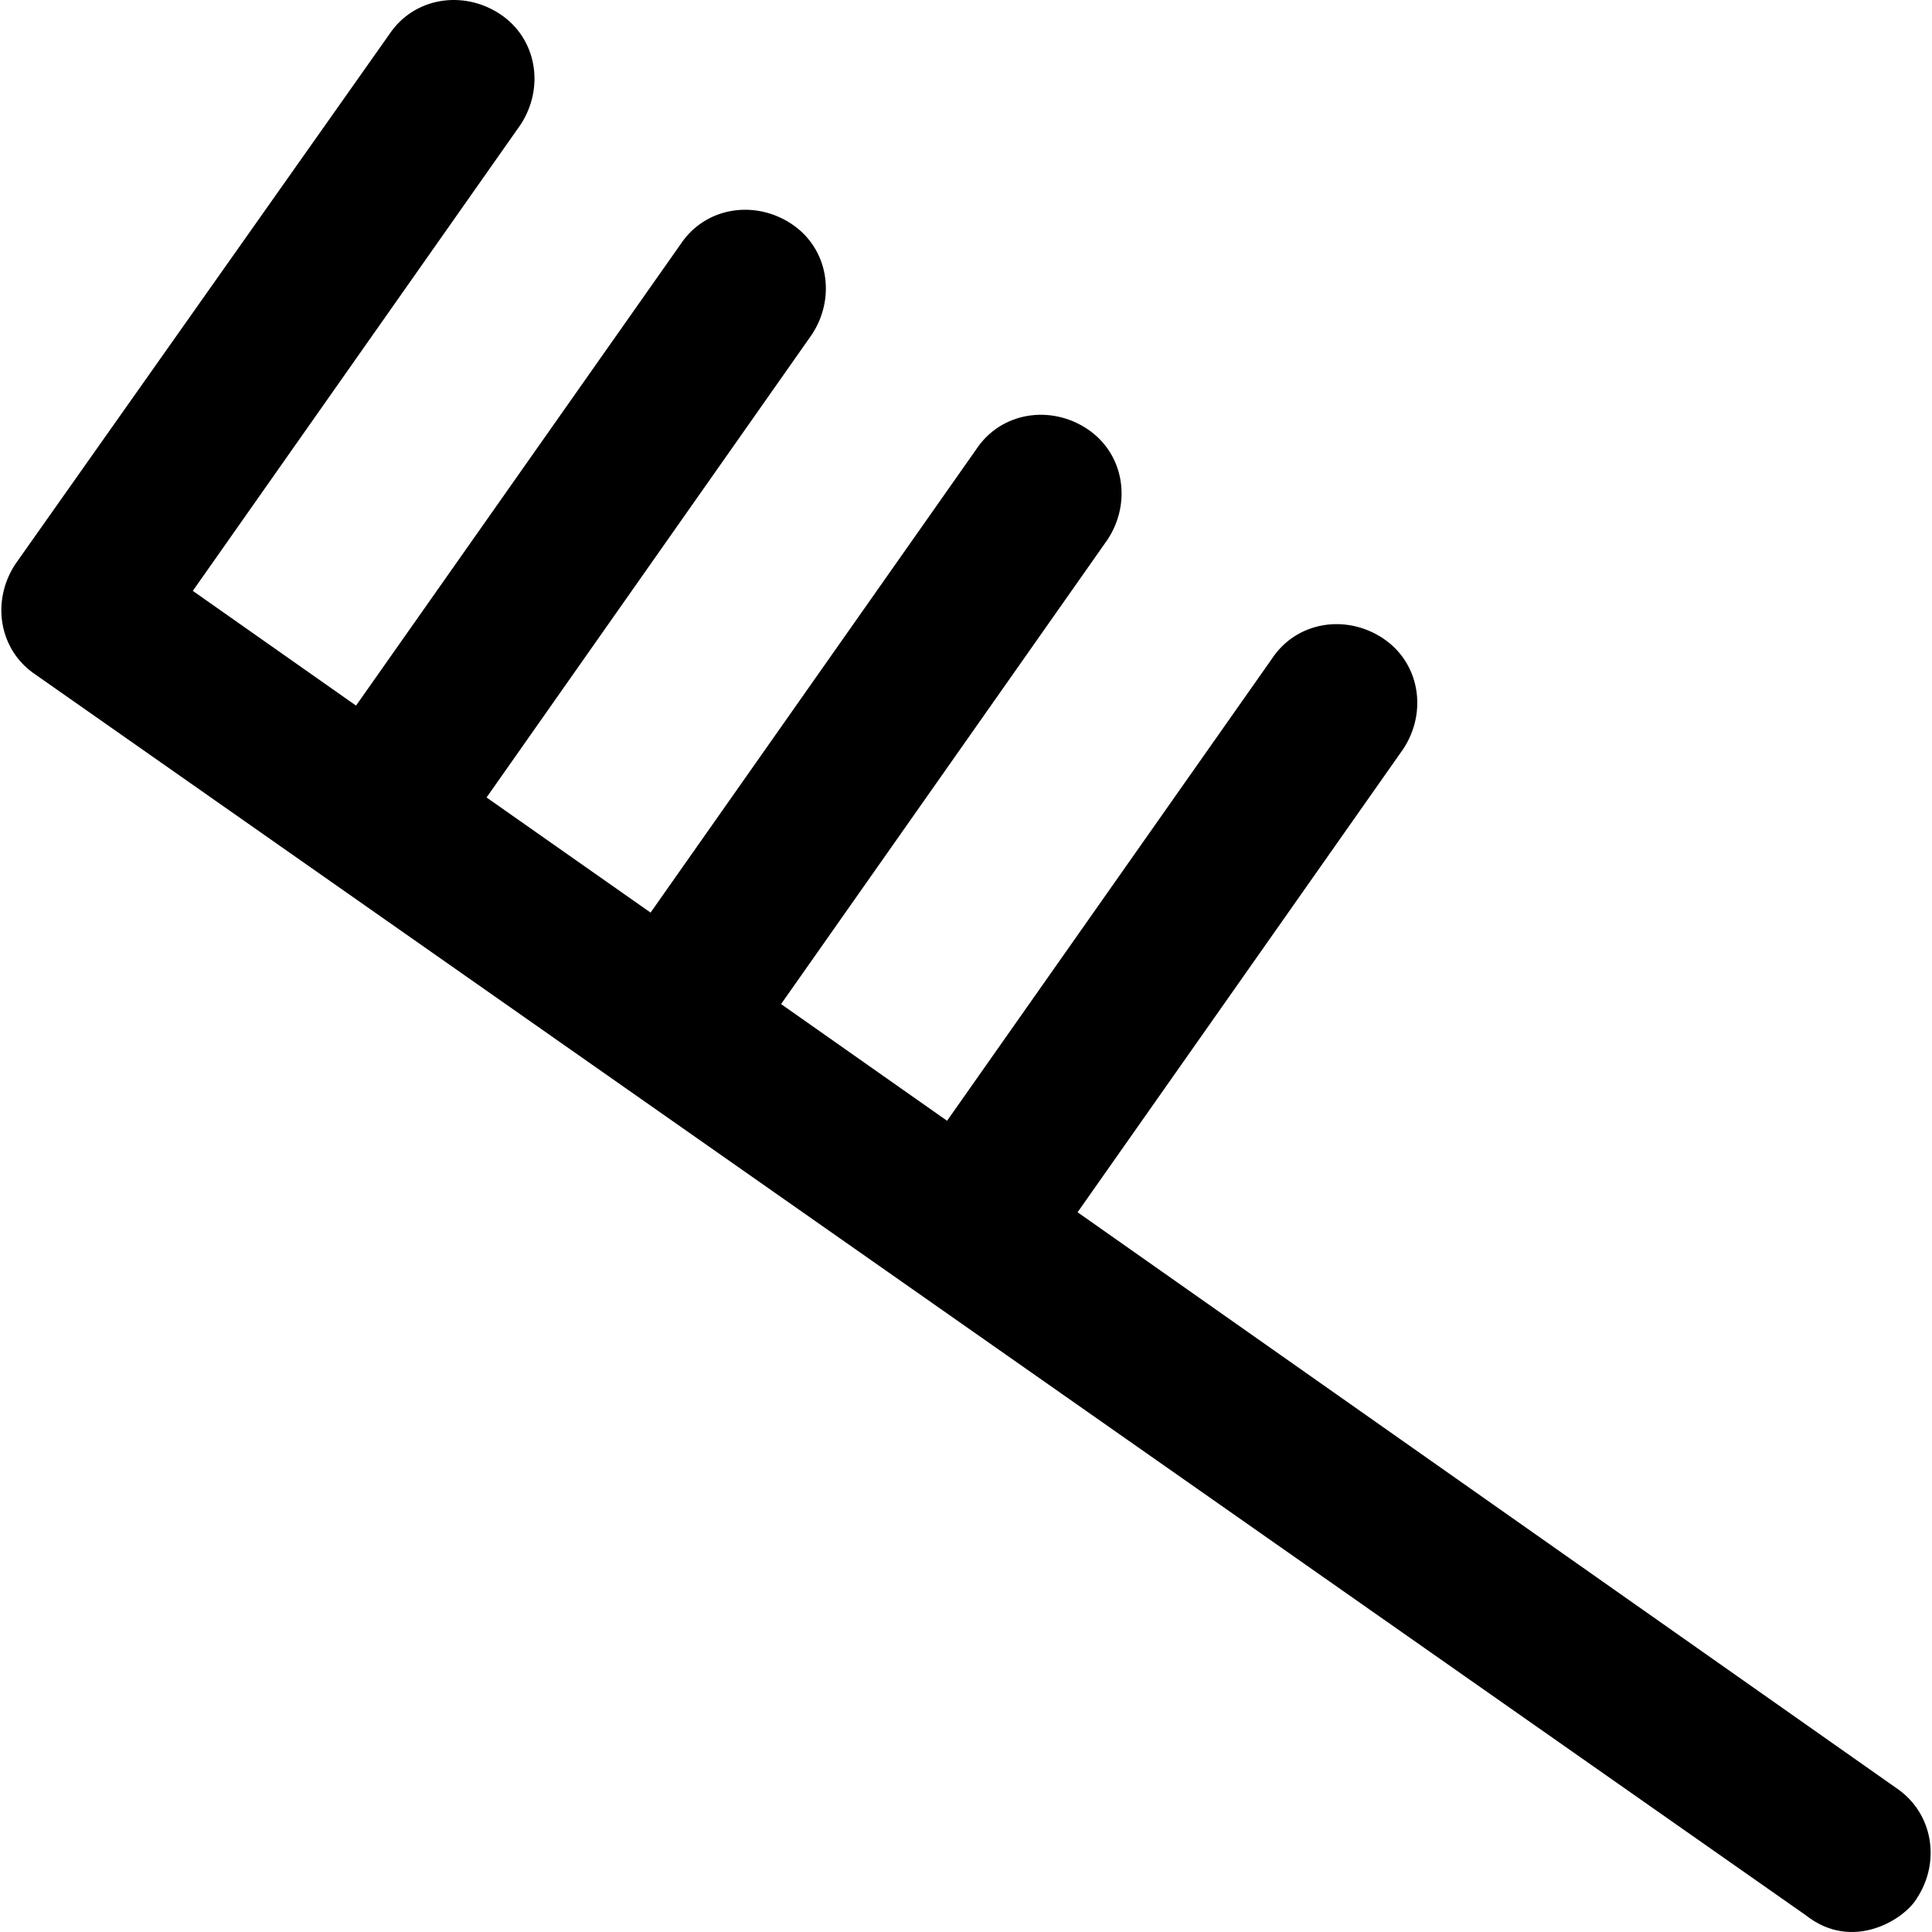 <?xml version="1.0" encoding="iso-8859-1"?>
<!-- Generator: Adobe Illustrator 19.0.0, SVG Export Plug-In . SVG Version: 6.00 Build 0)  -->
<svg version="1.1" id="Layer_1" xmlns="http://www.w3.org/2000/svg" xmlns:xlink="http://www.w3.org/1999/xlink" x="0px" y="0px"
	 viewBox="0 0 490.006 490.006" style="enable-background:new 0 0 490.006 490.006;" xml:space="preserve">
<g>
	<path d="M480.903,453.46l-207.6-146l82.6-117.5c6.2-9.4,4.2-21.9-5.2-28.1c-9.4-6.2-21.9-4.2-28.1,5.2l-82.4,117.2l-42.1-29.6
		l82.8-117.8c6.2-9.4,4.2-21.9-5.2-28.1c-9.4-6.2-21.9-4.2-28.1,5.2l-82.6,117.5l-41.6-29.2l82.5-117.4c6.2-9.4,4.2-21.9-5.2-28.1
		s-21.9-4.2-28.1,5.2l-82.3,117l-41.4-29.1l83.1-118.2c6.2-9.4,4.2-21.9-5.2-28.1s-21.9-4.2-28.1,5.2c0,0-94.1,133.3-94.8,134.3
		c-6.2,9.4-4.2,21.9,5.2,28.1l448.9,314.6c11.9,9.4,25,1,28.1-4.2C492.303,472.26,490.303,459.76,480.903,453.46z"/>
</g>
<g>
</g>
<g>
</g>
<g>
</g>
<g>
</g>
<g>
</g>
<g>
</g>
<g>
</g>
<g>
</g>
<g>
</g>
<g>
</g>
<g>
</g>
<g>
</g>
<g>
</g>
<g>
</g>
<g>
</g>
</svg>
